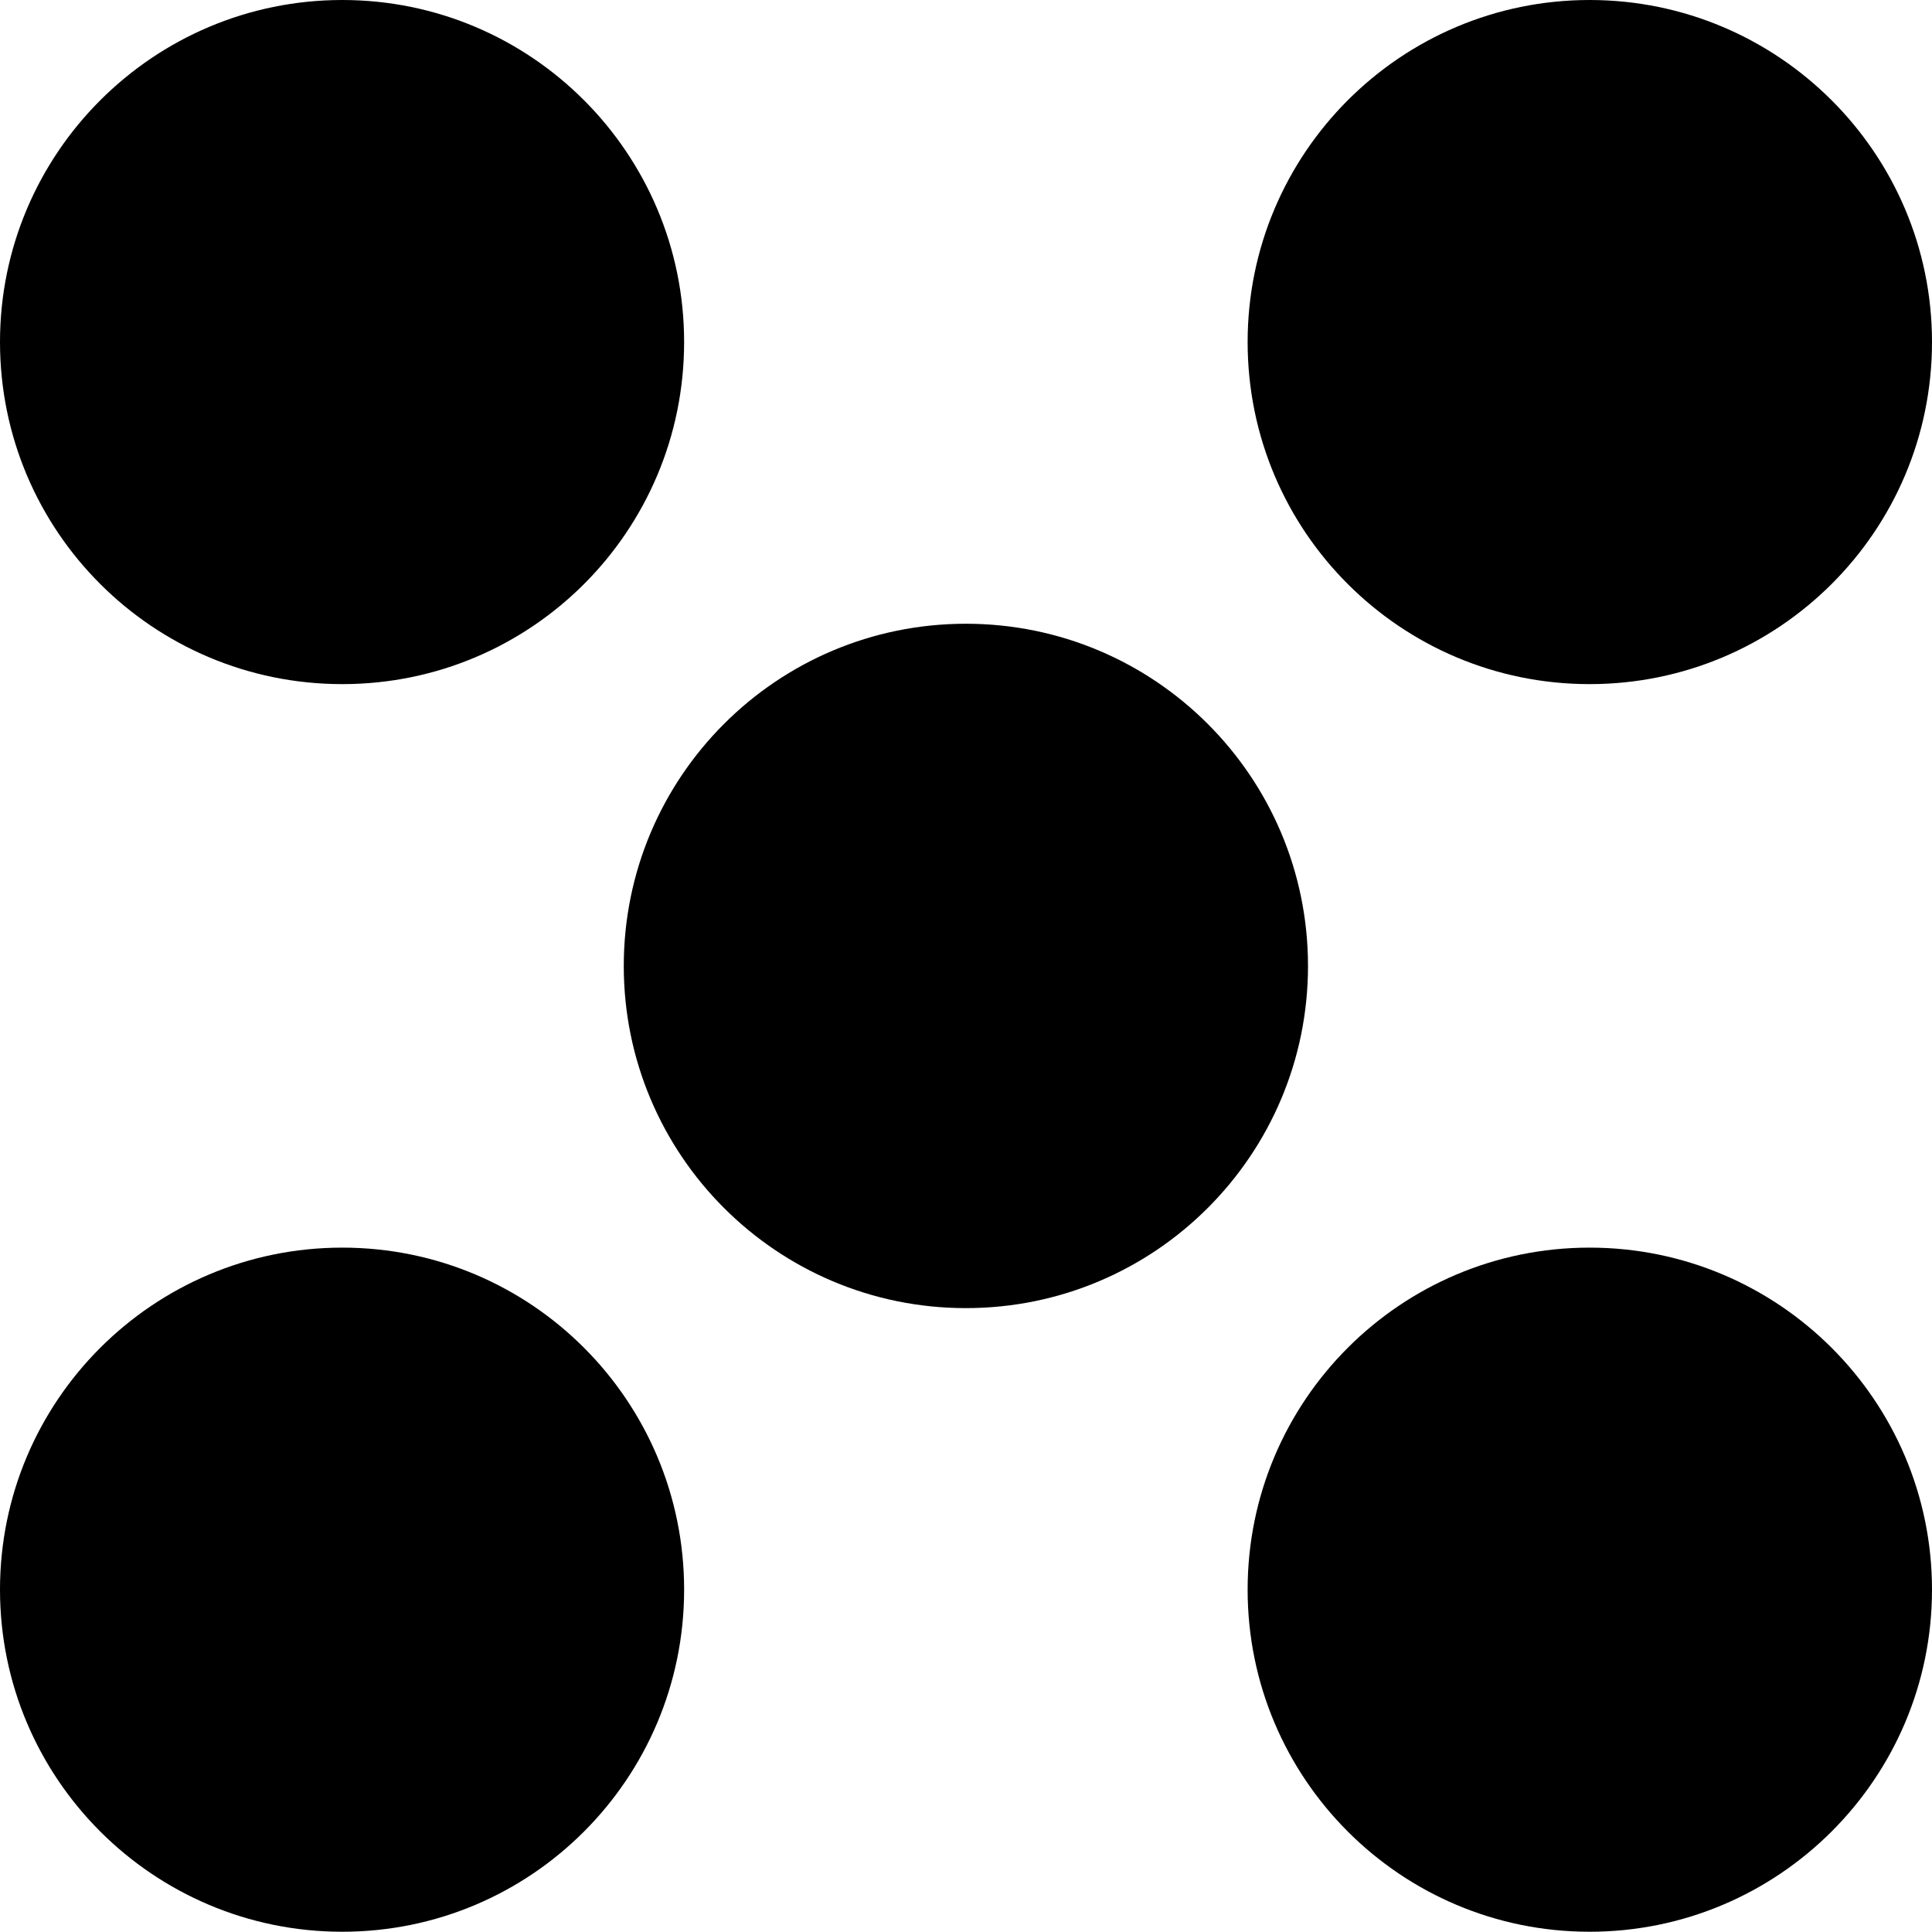<svg xmlns="http://www.w3.org/2000/svg" xmlns:xlink="http://www.w3.org/1999/xlink" version="1.1" id="Layer_1" x="0px" y="0px" width="100px" height="99.987px" viewBox="0 0 100 99.987" enable-background="new 0 0 100 99.987" xml:space="preserve">
<path d="M35.41,17.702c0,9.798-7.917,17.708-17.695,17.708S0,27.5,0,17.702C0,7.937,7.936,0,17.715,0S35.41,7.937,35.41,17.702z"/>
<path d="M17.715,64.577C7.936,64.577,0,72.5,0,82.279s7.936,17.708,17.715,17.708s17.695-7.93,17.695-17.708  S27.494,64.577,17.715,64.577z"/>
<path d="M82.278,64.577c-9.778,0-17.701,7.924-17.701,17.702S72.5,99.987,82.278,99.987c9.772,0,17.722-7.93,17.722-17.708  S92.051,64.577,82.278,64.577z"/>
<path d="M82.278,0C72.5,0,64.577,7.937,64.577,17.702c0,9.798,7.923,17.708,17.701,17.708C92.051,35.41,100,27.5,100,17.702  C100,7.937,92.051,0,82.278,0z"/>
<path d="M49.994,32.285c-9.785,0-17.708,7.93-17.708,17.715c0,9.779,7.923,17.708,17.708,17.708c9.785,0,17.708-7.93,17.708-17.708  C67.702,40.215,59.778,32.285,49.994,32.285z"/>
</svg>